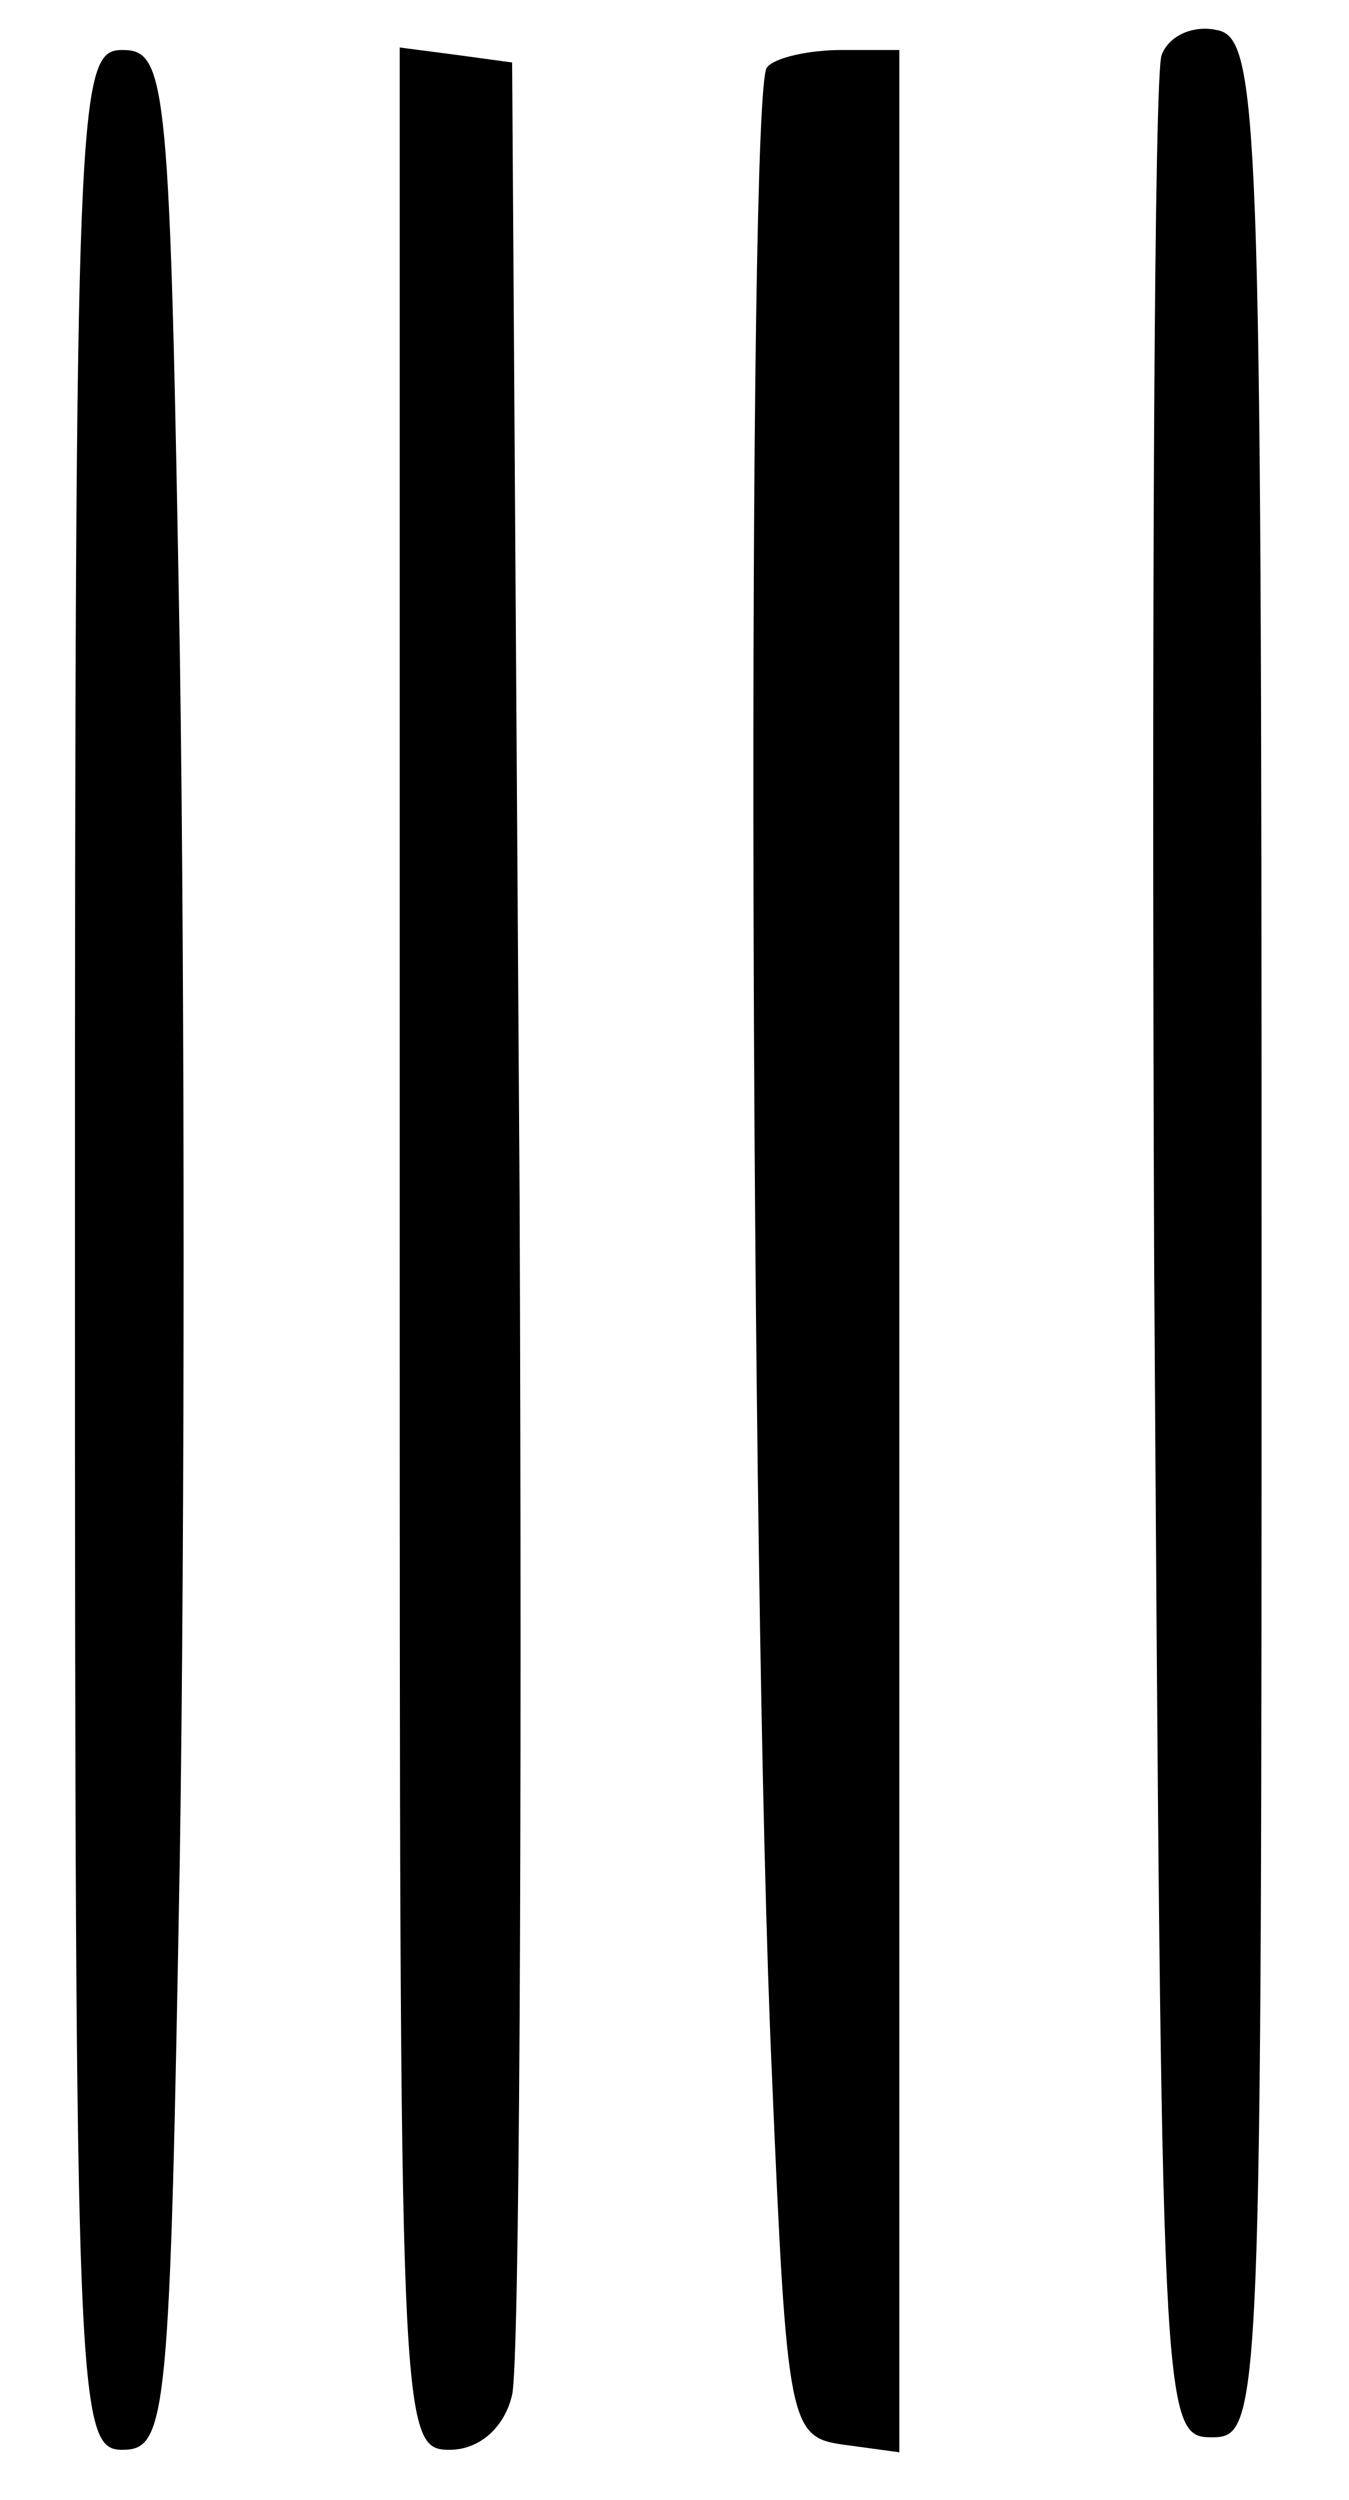 <?xml version="1.0" standalone="no"?>
<!DOCTYPE svg PUBLIC "-//W3C//DTD SVG 20010904//EN"
 "http://www.w3.org/TR/2001/REC-SVG-20010904/DTD/svg10.dtd">
<svg version="1.0" xmlns="http://www.w3.org/2000/svg"
 width="54pt" height="100pt" viewBox="0 0 54 100"
 preserveAspectRatio="xMidYMid meet">
<g transform="translate(0,100) scale(0.1,-0.1)"
fill="#000000" stroke="none">
<path d="M465 978 c-3 -7 -4 -224 -3 -483 3 -462 3 -470 23 -470 20 0 20 7 20
480 0 449 -1 480 -18 483 -9 2 -19 -2 -22 -10z"/>
<path d="M30 500 c0 -463 1 -480 19 -480 18 0 19 13 23 238 2 130 2 346 0 480
-4 229 -5 242 -23 242 -18 0 -19 -17 -19 -480z"/>
<path d="M160 501 c0 -473 0 -481 20 -481 12 0 22 9 25 22 3 13 4 228 3 478
l-3 455 -22 3 -23 3 0 -480z"/>
<path d="M307 973 c-8 -8 -7 -602 2 -803 6 -141 7 -145 29 -148 l22 -3 0 480
0 481 -23 0 c-13 0 -27 -3 -30 -7z"/>
</g>
</svg>
